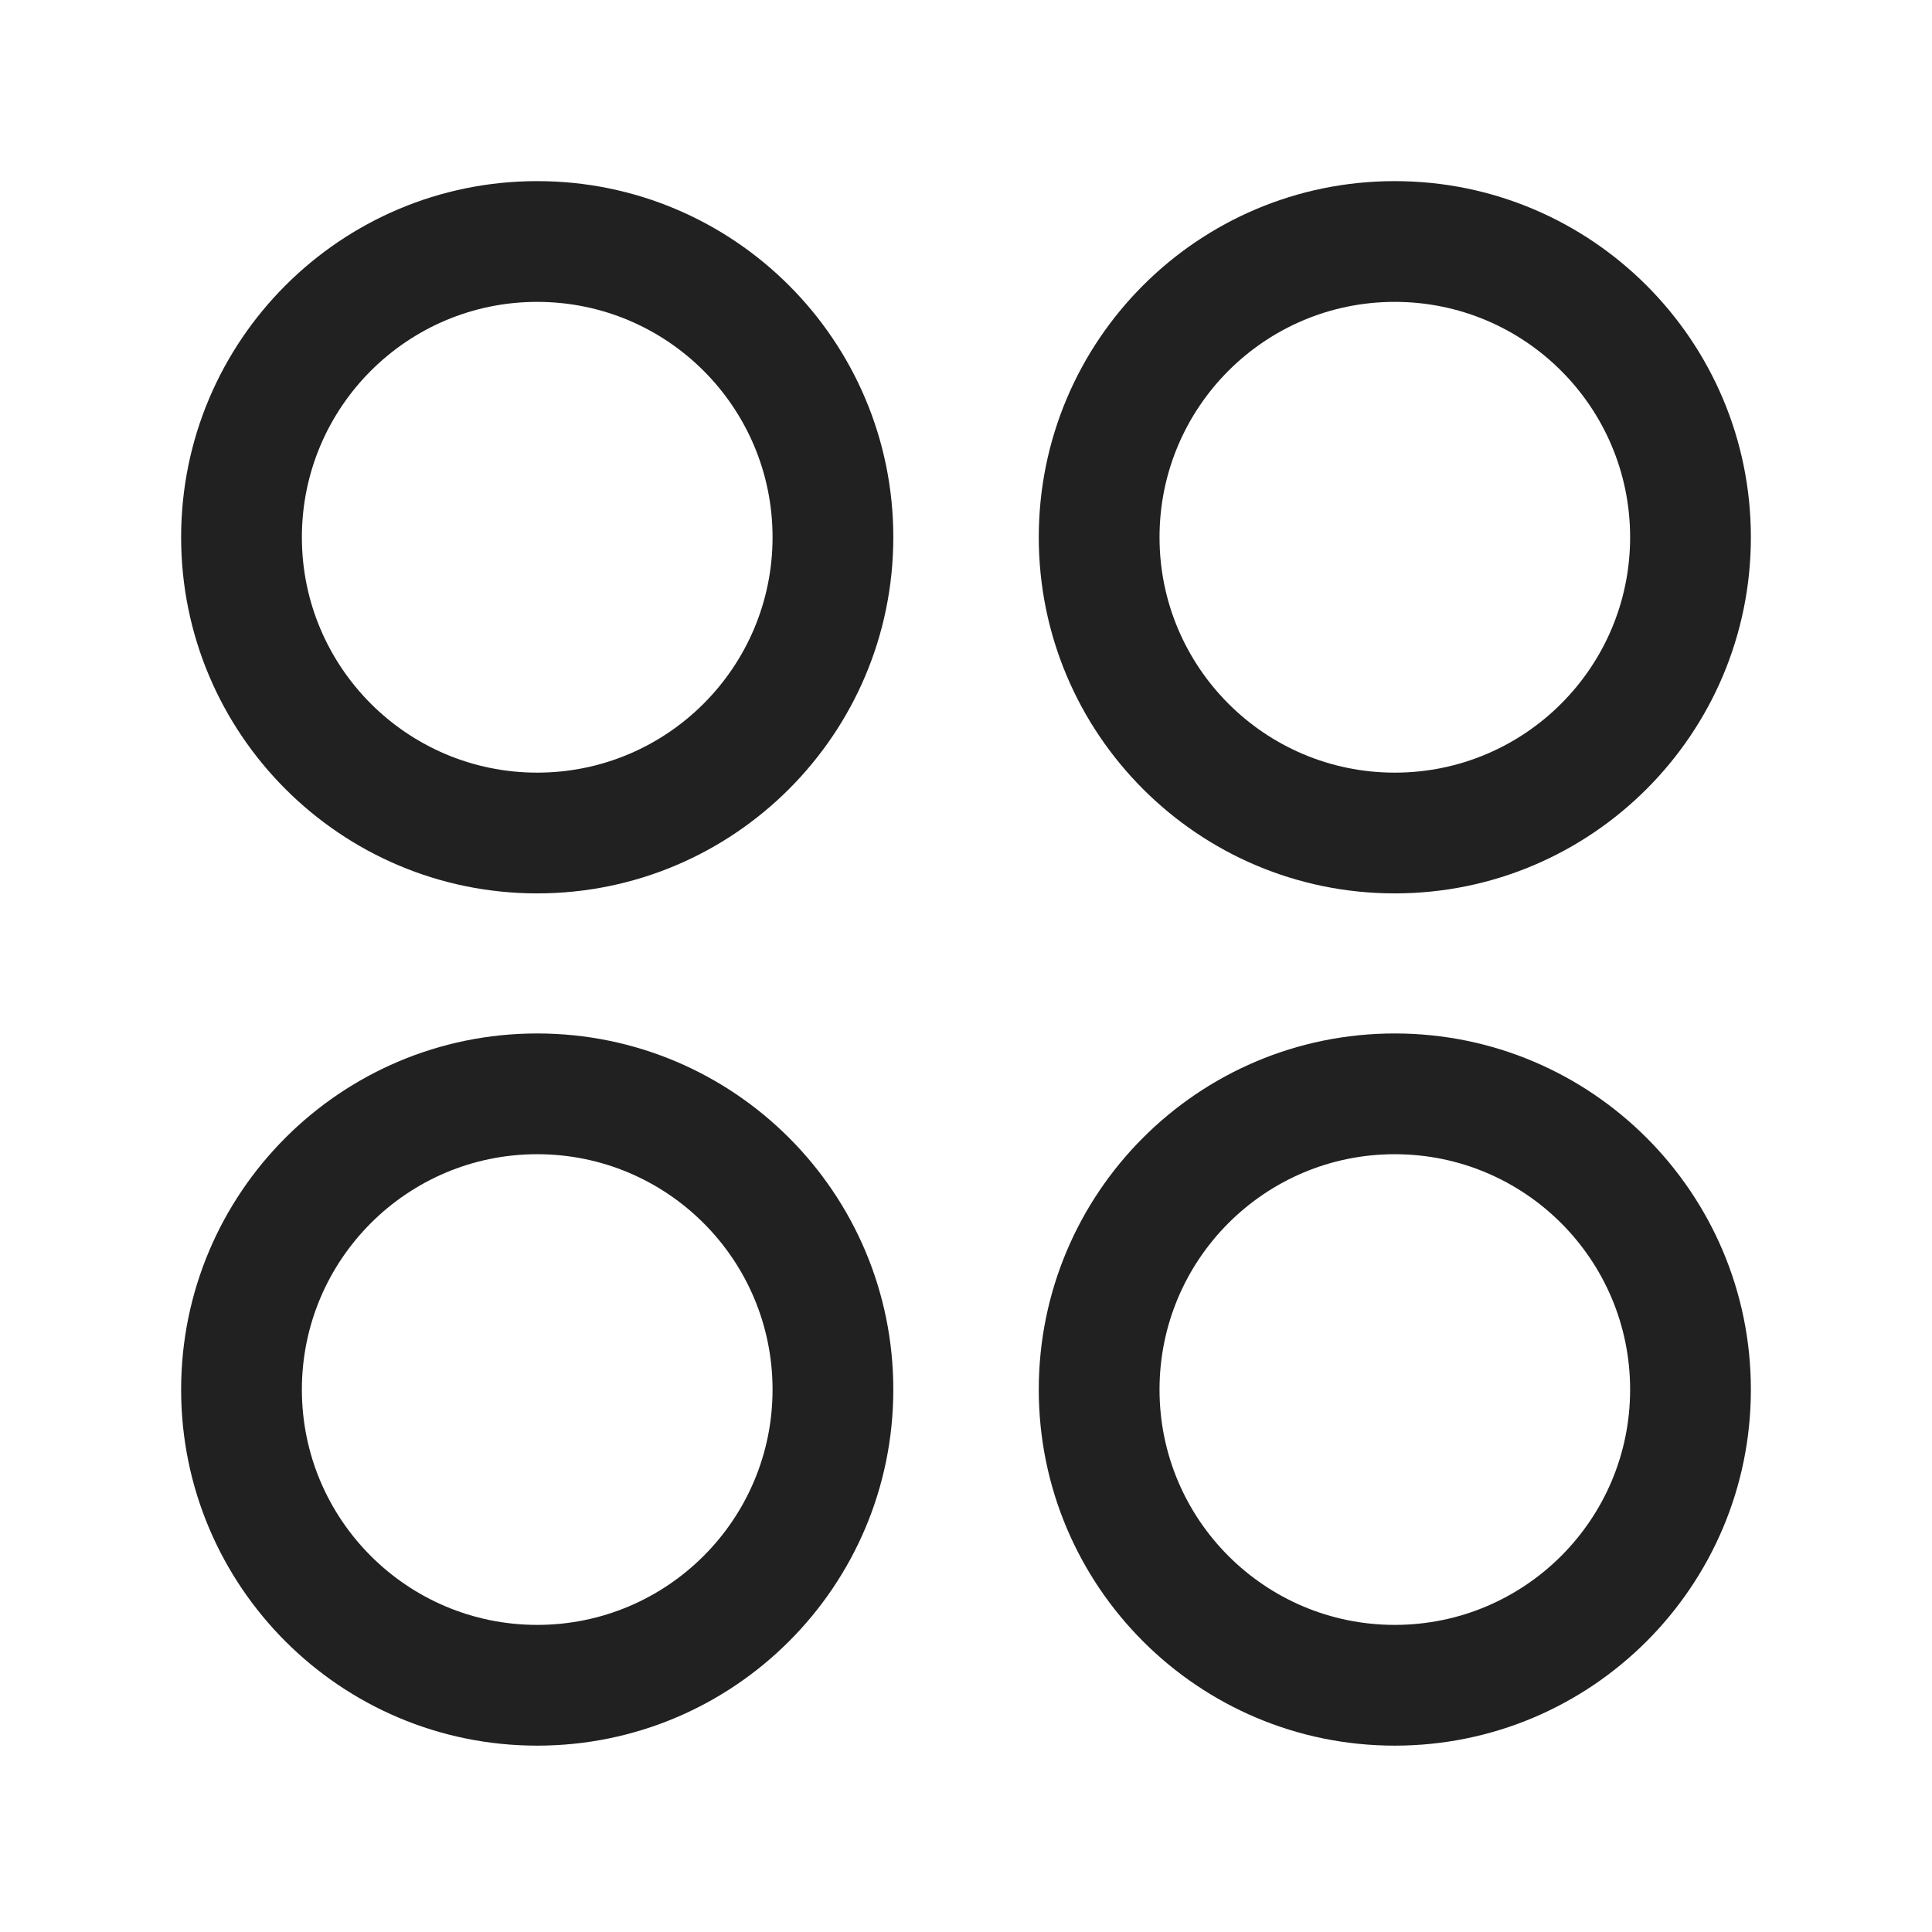 <svg width="24" height="24" viewBox="0 0 24 24" fill="none" xmlns="http://www.w3.org/2000/svg">
<path fill-rule="evenodd" clip-rule="evenodd" d="M17.326 14.338C15.712 14.338 14.404 15.647 14.404 17.262C14.404 18.876 15.712 20.185 17.326 20.185C18.941 20.185 20.25 18.876 20.25 17.262C20.25 15.647 18.941 14.338 17.326 14.338ZM12.904 17.262C12.904 14.819 14.883 12.838 17.326 12.838C19.769 12.838 21.75 14.819 21.75 17.262C21.75 19.705 19.769 21.685 17.326 21.685C14.884 21.685 12.904 19.704 12.904 17.262Z" fill="#212121"/>
<path fill-rule="evenodd" clip-rule="evenodd" d="M6.673 14.338C5.06 14.338 3.75 15.647 3.75 17.262C3.75 18.876 5.059 20.185 6.673 20.185C8.288 20.185 9.597 18.876 9.597 17.262C9.597 15.647 8.288 14.338 6.673 14.338ZM2.25 17.262C2.25 14.819 4.231 12.838 6.673 12.838C9.117 12.838 11.097 14.819 11.097 17.262C11.097 19.705 9.116 21.685 6.673 21.685C4.231 21.685 2.25 19.705 2.25 17.262Z" fill="#212121"/>
<path fill-rule="evenodd" clip-rule="evenodd" d="M17.326 3.75C15.712 3.75 14.404 5.059 14.404 6.674C14.404 8.288 15.712 9.598 17.326 9.598C18.941 9.598 20.25 8.288 20.25 6.674C20.25 5.059 18.941 3.75 17.326 3.75ZM12.904 6.674C12.904 4.231 14.883 2.25 17.326 2.25C19.769 2.25 21.75 4.231 21.75 6.674C21.75 9.117 19.769 11.098 17.326 11.098C14.883 11.098 12.904 9.116 12.904 6.674Z" fill="#212121"/>
<path fill-rule="evenodd" clip-rule="evenodd" d="M6.673 3.75C5.06 3.75 3.75 5.059 3.75 6.674C3.75 8.288 5.06 9.598 6.673 9.598C8.288 9.598 9.597 8.288 9.597 6.674C9.597 5.059 8.288 3.75 6.673 3.75ZM2.25 6.674C2.25 4.231 4.231 2.25 6.673 2.25C9.117 2.25 11.097 4.231 11.097 6.674C11.097 9.116 9.117 11.098 6.673 11.098C4.231 11.098 2.25 9.116 2.25 6.674Z" fill="#212121"/>
</svg>
